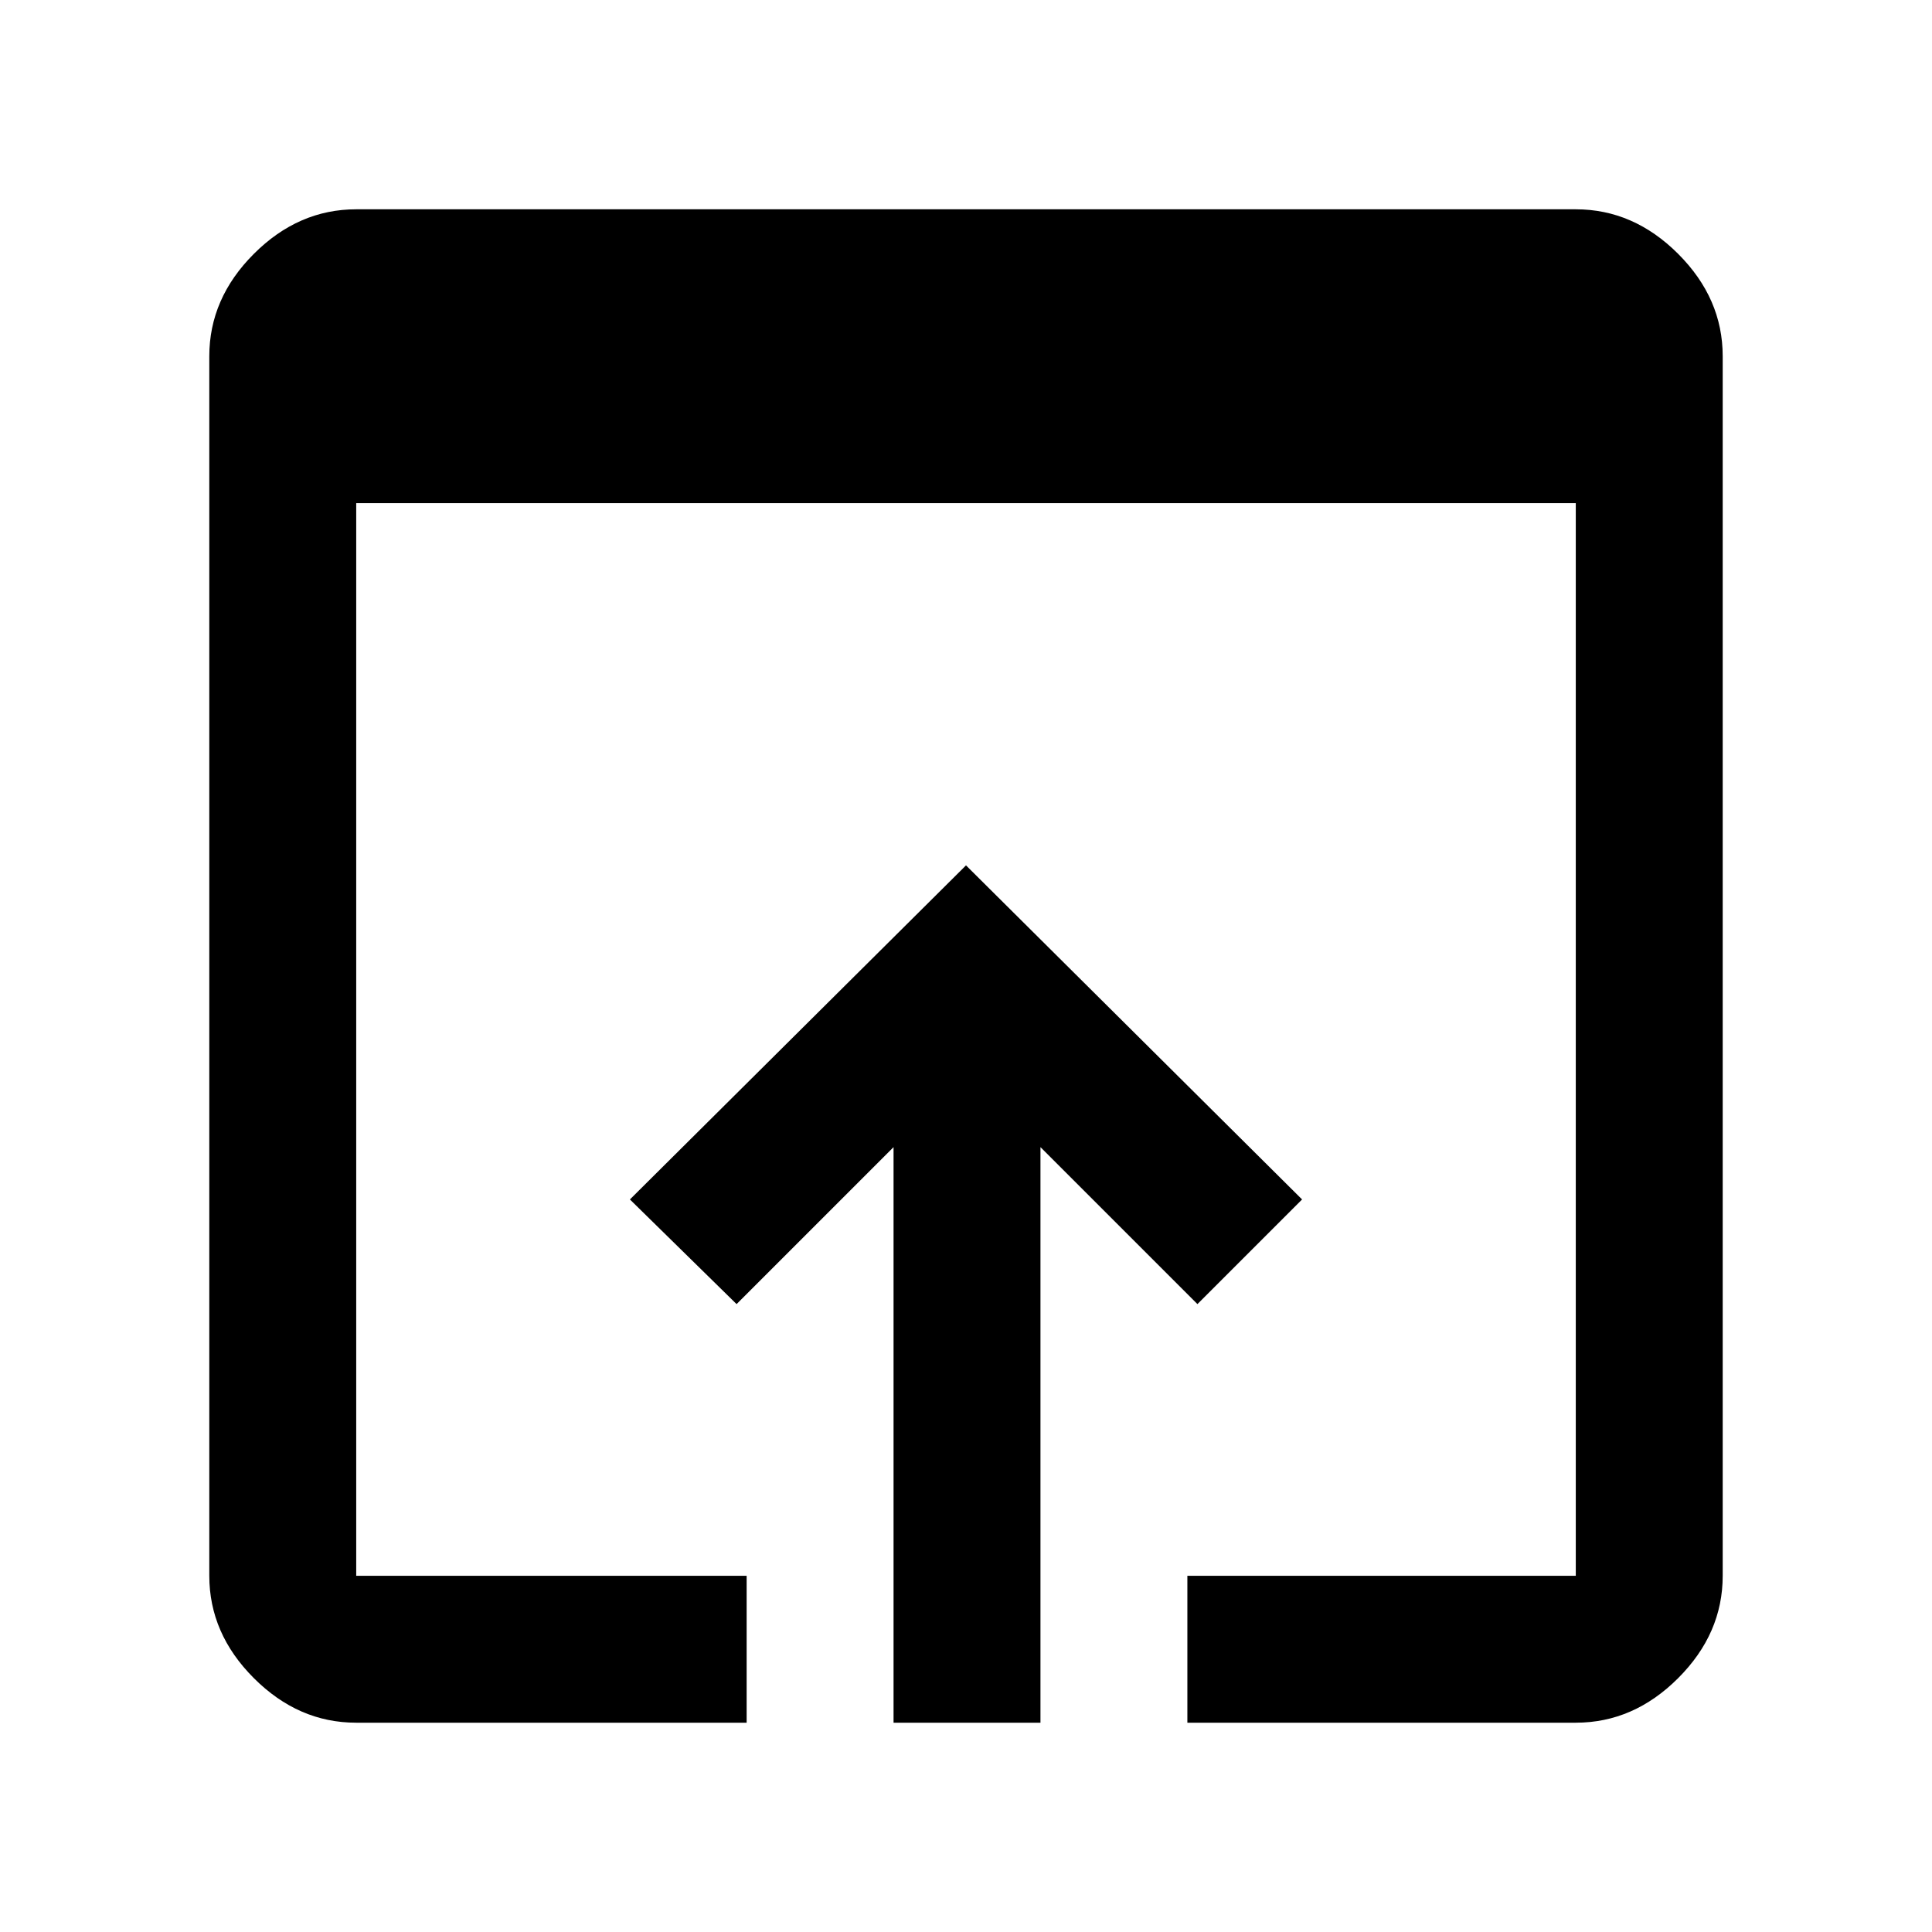 <svg xmlns="http://www.w3.org/2000/svg" height="48" viewBox="0 -960 960 960" width="48"><path d="M177-104q-28.73 0-50.86-22.14Q104-148.27 104-177v-606q0-28.72 22.14-50.86Q148.27-856 177-856h606q28.72 0 50.86 22.14T856-783v606q0 28.73-22.14 50.86Q811.72-104 783-104H590v-73h193v-533H177v533h194v73H177Zm267 0v-286l-78 78-53-52 167-166 167 166-52 52-78-78v286h-73Z"/></svg>